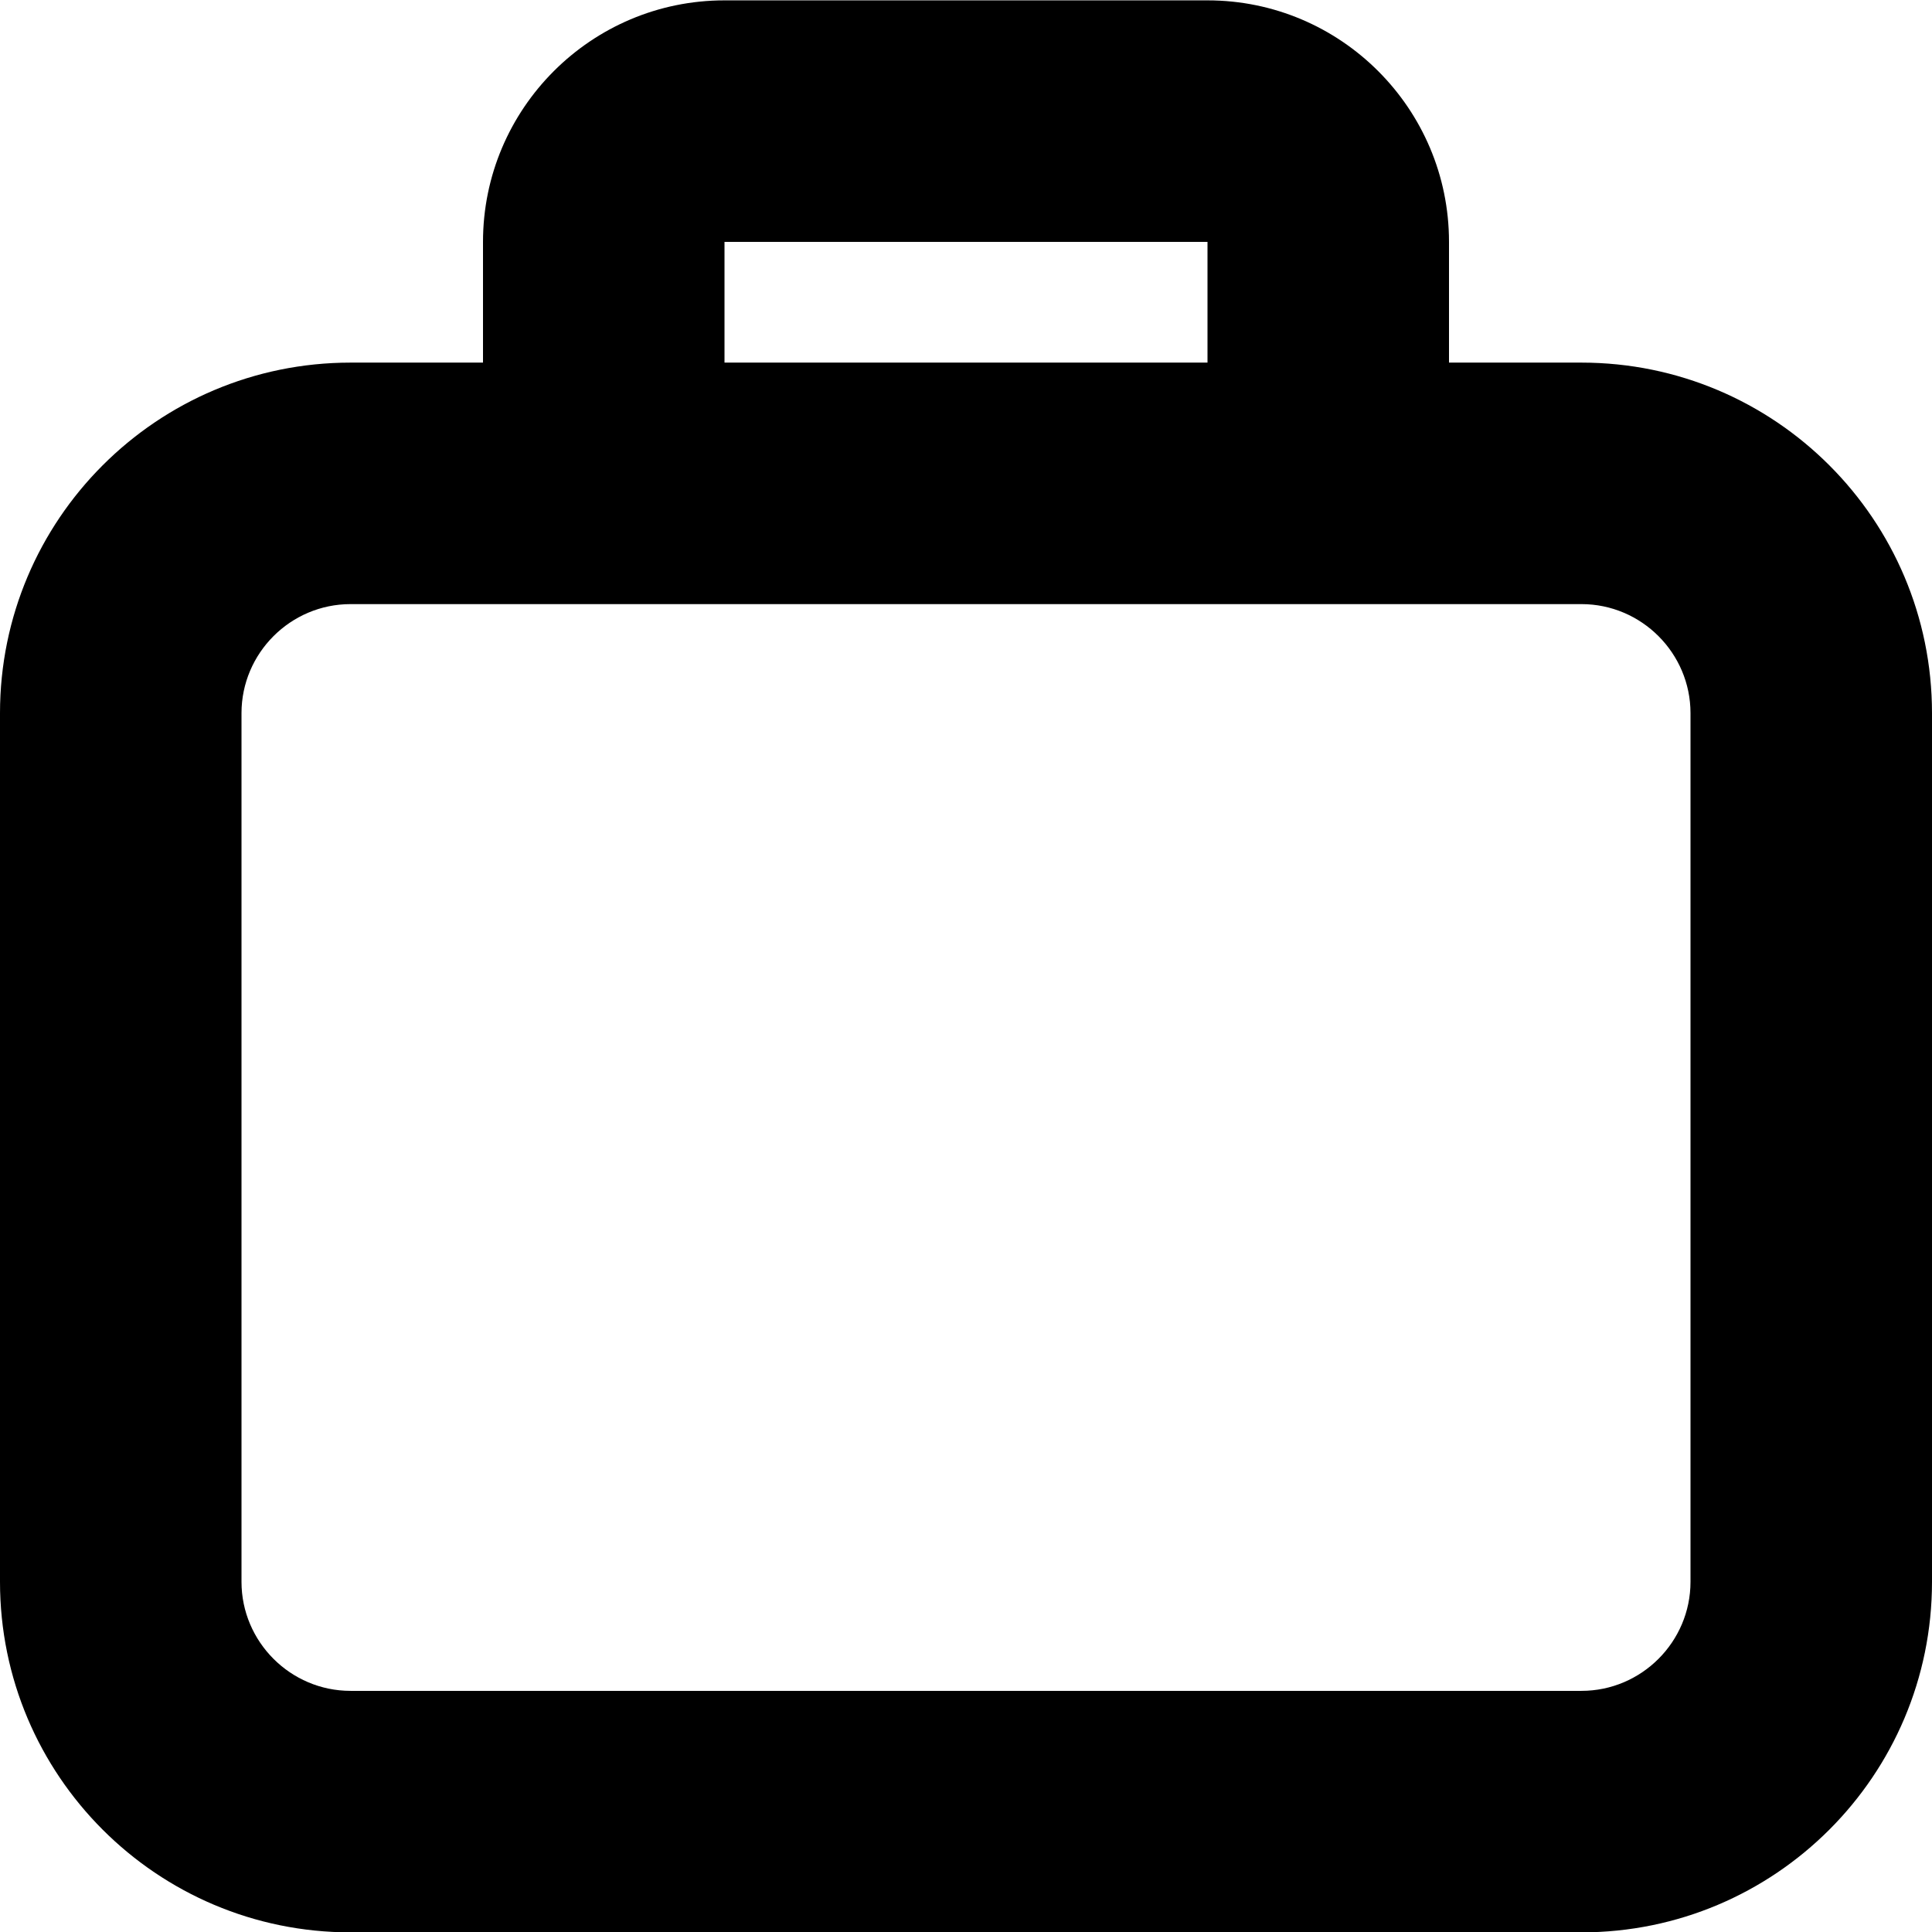 <!--
* SPDX-FileCopyrightText: © 2020 Liferay, Inc. <https://liferay.com>
* SPDX-FileCopyrightText: © 2020 Contributors to the project Clay <https://github.com/liferay/clay/graphs/contributors>
*
* SPDX-License-Identifier: BSD-3-Clause
-->
<svg  viewBox="0 0 16 16" xmlns="http://www.w3.org/2000/svg">
<path class="lexicon-icon-outline" fill-rule="evenodd" clip-rule="evenodd" d="M13.097 3.003H12V2.003C12 0.9 11.104 0.003 10 0.003H6C4.896 0.003 4 0.9 4 2.003V3.003H2.903C1.3 3.003 0 4.303 0 5.906V13.1C0 14.703 1.3 16.003 2.903 16.003H13.097C14.7 16.003 16 14.703 16 13.1V5.906C16 4.303 14.7 3.003 13.097 3.003ZM6 2.003H10V3.003H6V2.003ZM13.097 14.003C13.594 14.003 14 13.597 14 13.1V5.906C14 5.409 13.594 5.003 13.097 5.003H2.903C2.406 5.003 2 5.409 2 5.906V13.1C2 13.597 2.406 14.003 2.903 14.003H13.097Z" />
</svg>
